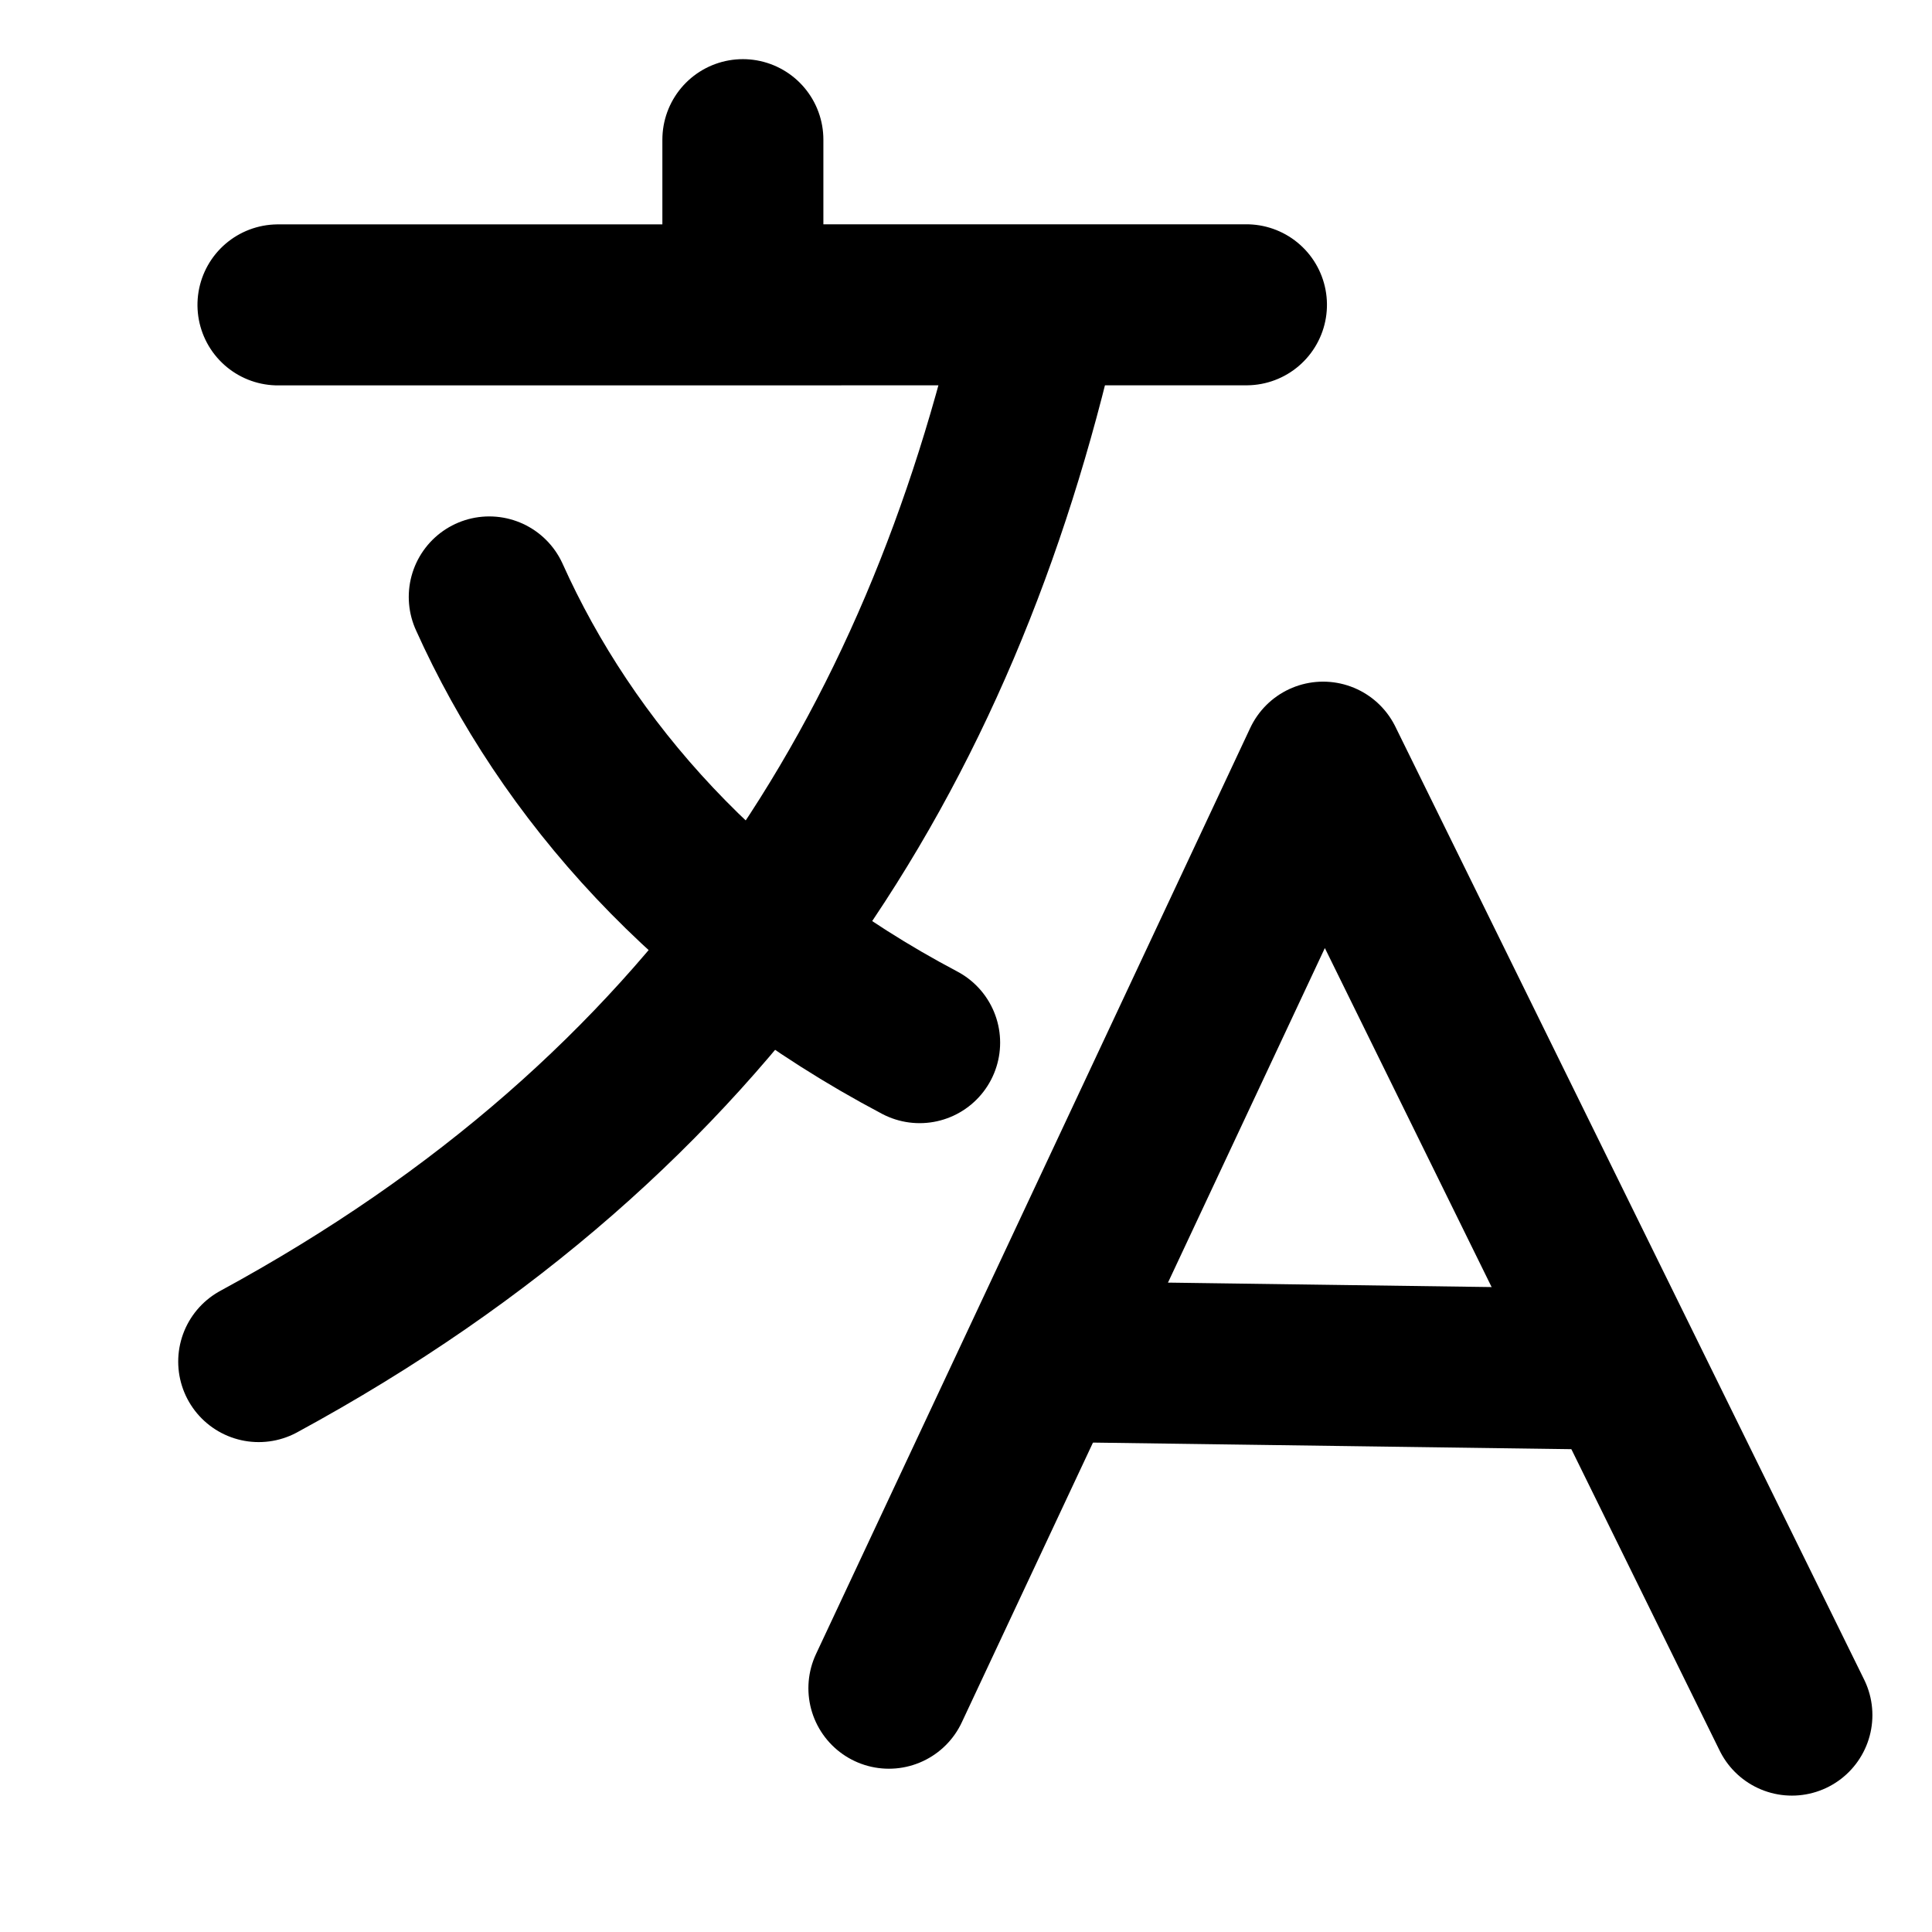 <?xml version="1.0" encoding="UTF-8" standalone="no"?>
<!DOCTYPE svg PUBLIC "-//W3C//DTD SVG 1.1//EN" "http://www.w3.org/Graphics/SVG/1.1/DTD/svg11.dtd">
<svg width="100%" height="100%" viewBox="0 0 192 192" version="1.1" xmlns="http://www.w3.org/2000/svg" xmlns:xlink="http://www.w3.org/1999/xlink" xml:space="preserve" xmlns:serif="http://www.serif.com/" style="fill-rule:evenodd;clip-rule:evenodd;stroke-linecap:round;stroke-linejoin:round;stroke-miterlimit:1.5;">
    <g id="Layer2">
        <g transform="matrix(1,-0.012,0.012,1,10.597,-9.729)">
            <path d="M16.545,40.227L112.777,41.373" style="fill:none;stroke:black;stroke-width:16px;"/>
        </g>
        <g transform="matrix(1,0,0,1,10.311,-9.165)">
            <path d="M63.515,23.043L63.515,36.79" style="fill:none;stroke:black;stroke-width:16px;"/>
        </g>
        <g transform="matrix(1,0,0,1,10.311,-9.165)">
            <path d="M15.399,144.479C60.838,119.809 83.122,83.609 92.919,40.609" style="fill:none;stroke:black;stroke-width:16px;"/>
        </g>
        <g transform="matrix(1,0,0,1,10.311,-9.165)">
            <path d="M38.311,68.486C46.031,85.662 60.12,101.719 81.081,112.783" style="fill:none;stroke:black;stroke-width:16px;"/>
        </g>
        <path d="M88.337,167.773L131.489,75.741L178.077,170.446" style="fill:none;stroke:black;stroke-width:16px;"/>
        <path d="M105.139,135.314L160.511,136.077" style="fill:none;stroke:black;stroke-width:16px;"/>
    </g>
</svg>
